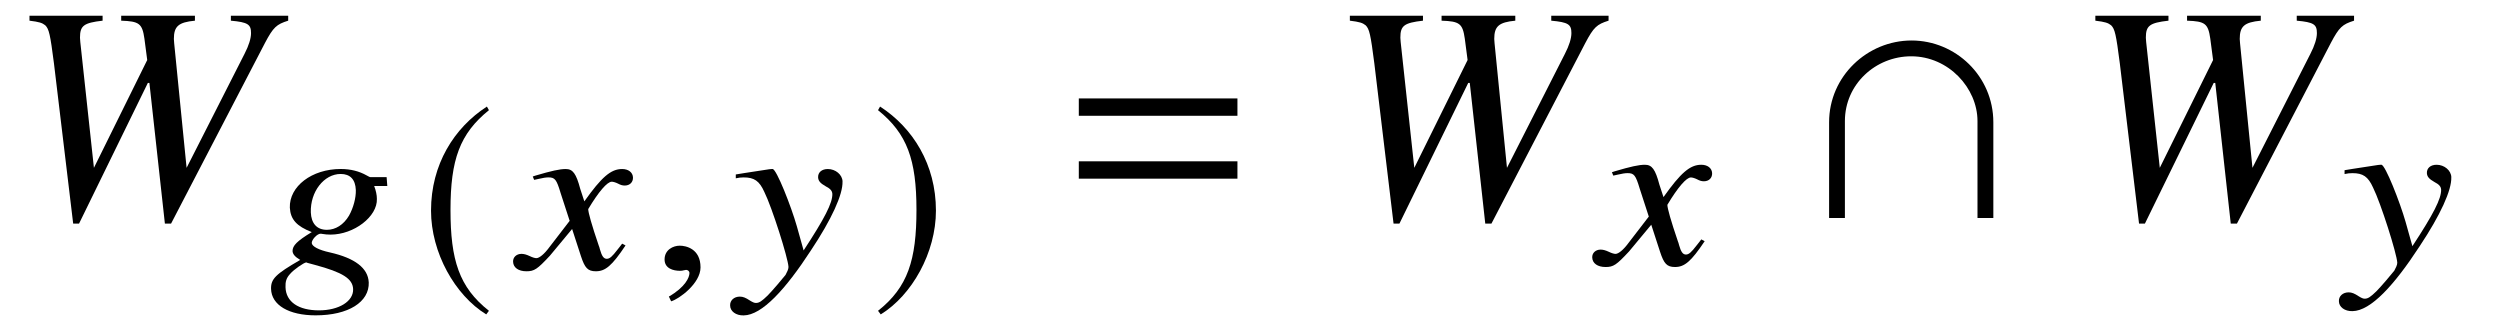 <?xml version='1.0' encoding='UTF-8'?>
<!-- This file was generated by dvisvgm 3.2.2 -->
<svg version='1.1' xmlns='http://www.w3.org/2000/svg' xmlns:xlink='http://www.w3.org/1999/xlink' width='80.39pt' height='10.668pt' viewBox='-.5 -7.011 80.39 10.668'>
<defs>
<use id='g4-92' xlink:href='#g3-92' transform='scale(1.37)'/>
<path id='g9-61' d='m5.499-3.288v-.558h-5.101v.558h5.101zm0 2.022v-.558h-5.101v.558h5.101z'/>
<path id='g5-54' d='m3.244 .436c-.022-.458-.444-.778-1.244-.96c-.371-.08-.582-.196-.589-.305c0-.109 .175-.298 .284-.298c0 0 .036 0 .058 .007c.073 .015 .182 .022 .262 .022c.756 0 1.513-.582 1.491-1.149c0-.124-.029-.262-.087-.415h.422l-.022-.284h-.516c-.022 0-.058-.015-.131-.058c-.233-.131-.509-.204-.829-.204c-.931 0-1.658 .56-1.636 1.244c.022 .378 .218 .596 .705 .785c-.48 .291-.618 .436-.618 .611c.007 .095 .073 .182 .247 .284c-.793 .458-.945 .611-.938 .931c.015 .524 .575 .851 1.433 .851c1.055 0 1.731-.429 1.709-1.062zm-.502 .218c.015 .393-.458 .684-1.098 .684c-.662 0-1.062-.276-1.076-.742c-.007-.175 .022-.298 .153-.436c.102-.124 .444-.364 .516-.364c0 0 .022 .007 .036 .015l.24 .065c.895 .24 1.215 .444 1.229 .778zm-.131-2.364c-.175 .298-.436 .458-.713 .458c-.327 0-.502-.211-.516-.56c-.022-.662 .422-1.236 .96-1.236c.305 0 .473 .175 .487 .516c.007 .255-.08 .575-.218 .822z'/>
<path id='g5-71' d='m3.382-.749l-.109-.058c-.051 .073-.087 .109-.153 .196c-.167 .218-.247 .291-.342 .291c-.102 0-.16-.095-.218-.298c-.015-.065-.029-.102-.036-.116c-.233-.684-.342-1.076-.342-1.185c.335-.56 .611-.88 .756-.88c.044 0 .124 .022 .196 .058c.095 .051 .153 .065 .225 .065c.16 0 .269-.109 .262-.262c-.007-.16-.145-.269-.349-.269c-.364 0-.662 .262-1.215 1.04l-.131-.4c-.131-.495-.24-.64-.465-.64c-.196 0-.458 .058-.975 .211l-.087 .029l.044 .109l.131-.029c.153-.036 .255-.051 .327-.051c.211 0 .262 .065 .393 .502l.291 .895l-.655 .851c-.16 .218-.32 .349-.415 .349c-.044 0-.124-.022-.211-.065c-.109-.051-.189-.073-.269-.073c-.16 0-.276 .109-.269 .255c.007 .189 .175 .305 .429 .305s.349-.065 .756-.502l.713-.858l.284 .873c.124 .378 .218 .487 .48 .487c.305 0 .516-.175 .953-.829z'/>
<path id='g5-72' d='m3.455-2.807c-.007-.218-.225-.4-.473-.4c-.196 0-.32 .109-.313 .269c.007 .116 .073 .189 .24 .284c.153 .08 .211 .145 .218 .247c.007 .291-.247 .785-.924 1.818l-.218-.778c-.182-.64-.655-1.84-.778-1.84h-.029l-.08 .007l-.807 .124l-.269 .044v.124c.102-.022 .16-.029 .255-.029c.335 0 .502 .109 .662 .465c.247 .495 .764 2.124 .778 2.415c0 .08-.051 .167-.095 .255c-.073 .095-.436 .524-.575 .662c-.189 .182-.269 .24-.378 .24c-.051 0-.102-.022-.196-.08c-.131-.087-.218-.124-.32-.124c-.189 0-.32 .124-.313 .284c0 .189 .189 .327 .436 .32c.589-.007 1.345-.836 2.16-2.087c.669-1.004 1.033-1.804 1.018-2.218z'/>
<path id='g5-150' d='m1.593-.044c0-.604-.473-.698-.669-.698c-.211 0-.487 .131-.487 .444c0 .291 .284 .364 .495 .364c.051 0 .095-.007 .116-.015c.029-.007 .065-.015 .08-.015c.051 0 .109 .036 .109 .102c0 .138-.131 .451-.662 .756l.073 .153c.255-.073 .945-.575 .945-1.091z'/>
<path id='g3-92' d='m4.305 0v-2.247c0-1.084-.887-1.92-1.92-1.92s-1.935 .836-1.935 1.92v2.247h.371v-2.276c0-.865 .72-1.52 1.556-1.52c.88 0 1.556 .749 1.556 1.52v2.276h.371z'/>
<path id='g3-185' d='m2.145-5.215c-1.055 .684-1.796 1.862-1.796 3.345c0 1.353 .771 2.72 1.775 3.338l.087-.116c-.96-.756-1.236-1.636-1.236-3.244c0-1.615 .298-2.451 1.236-3.207l-.065-.116z'/>
<path id='g3-186' d='m.276-5.215l-.065 .116c.938 .756 1.236 1.593 1.236 3.207c0 1.607-.276 2.487-1.236 3.244l.087 .116c1.004-.618 1.775-1.985 1.775-3.338c0-1.484-.742-2.662-1.796-3.345z'/>
<path id='g6-44' d='m9.026-6.346v-.159h-1.843v.159c.548 .05 .648 .12 .648 .399c0 .169-.07 .399-.209 .667l-1.863 3.666l-.399-4.005l-.01-.139c0-.408 .149-.538 .677-.588v-.159h-2.371v.159c.578 .02 .677 .09 .747 .578l.09 .687l-1.714 3.467l-.438-4.045l-.01-.139c0-.389 .12-.478 .727-.548v-.159h-2.351v.159c.319 .04 .408 .07 .508 .149c.12 .12 .159 .289 .279 1.225l.618 5.151h.189l2.212-4.523h.05l.498 4.523h.199l3.019-5.808c.269-.508 .369-.598 .747-.717z'/>
</defs>
<g id='page31'>
<use x='-.259' y='0' xlink:href='#g6-44'/>
<use x='8.113' y='1.631' xlink:href='#g5-54'/>
<use x='13.011' y='1.631' xlink:href='#g3-185'/>
<use x='16.233' y='1.631' xlink:href='#g5-71'/>
<use x='20.433' y='1.631' xlink:href='#g5-150'/>
<use x='23.138' y='1.631' xlink:href='#g5-72'/>
<use x='27.523' y='1.631' xlink:href='#g3-186'/>
<use x='33.792' y='0' xlink:href='#g9-61'/>
<use x='42.199' y='0' xlink:href='#g6-44'/>
<use x='50.934' y='1.494' xlink:href='#g5-71'/>
<use x='57.7' y='0' xlink:href='#g4-92'/>
<use x='66.171' y='0' xlink:href='#g6-44'/>
<use x='74.87' y='1.494' xlink:href='#g5-72'/>
</g>
</svg>